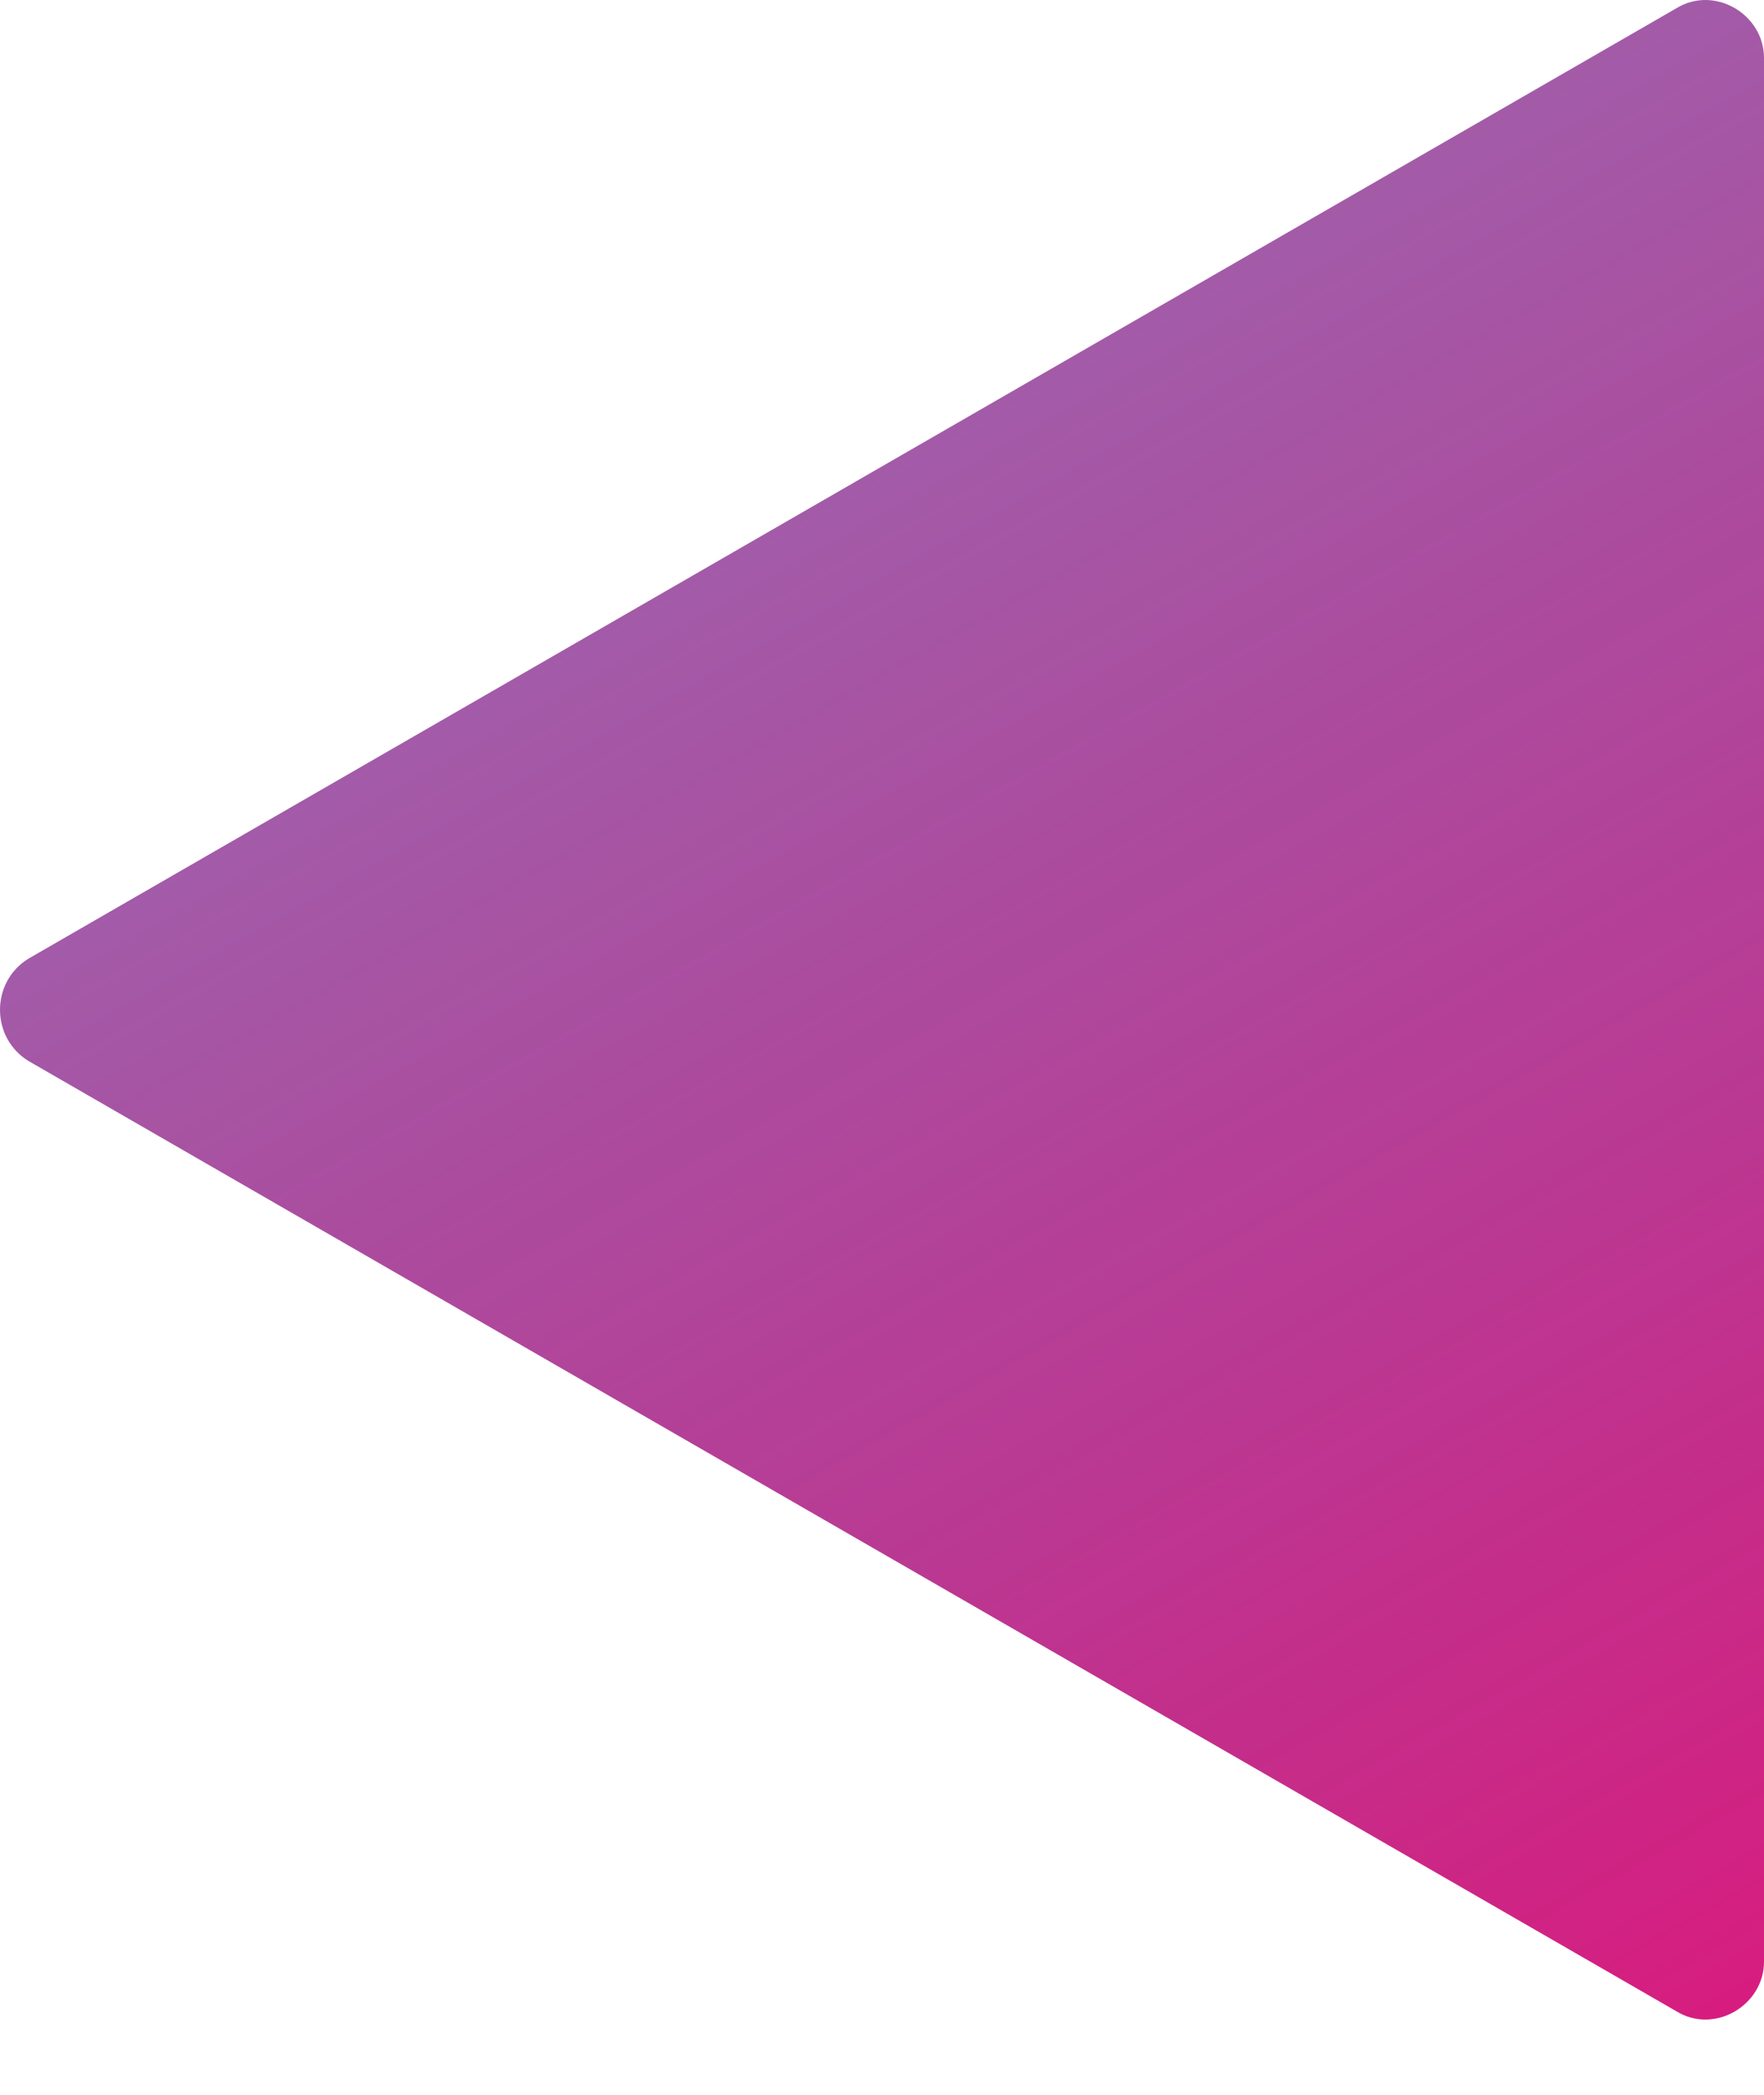<svg width="16" height="19" viewBox="0 0 16 19" version="1.1" xmlns="http://www.w3.org/2000/svg" xmlns:xlink="http://www.w3.org/1999/xlink">
<title>kre</title>
<desc>Created using Figma</desc>
<g id="Canvas" transform="translate(372 542)">
<g id="kre" opacity="0.9">
<use xlink:href="#path0_fill" transform="translate(-372 -542)" fill="url(#paint0_linear)"/>
</g>
</g>
<defs>
<linearGradient id="paint0_linear" x1="0" y1="0" x2="1" y2="0" gradientUnits="userSpaceOnUse" gradientTransform="matrix(-7.997 -13.862 -13.852 8.003 22.661 14.243)">
<stop offset="0" stop-color="#D20471"/>
<stop offset="1" stop-color="#770C7E" stop-opacity="0.75"/>
</linearGradient>
<path id="path0_fill" d="M 0.258 8.695L 15.205 0.075C 15.55 -0.137 16 0.128 16 0.526L 16 17.792C 16 18.189 15.55 18.455 15.205 18.242L 0.258 9.623C -0.086 9.411 -0.086 8.907 0.258 8.695Z"/>
</defs>
</svg>
